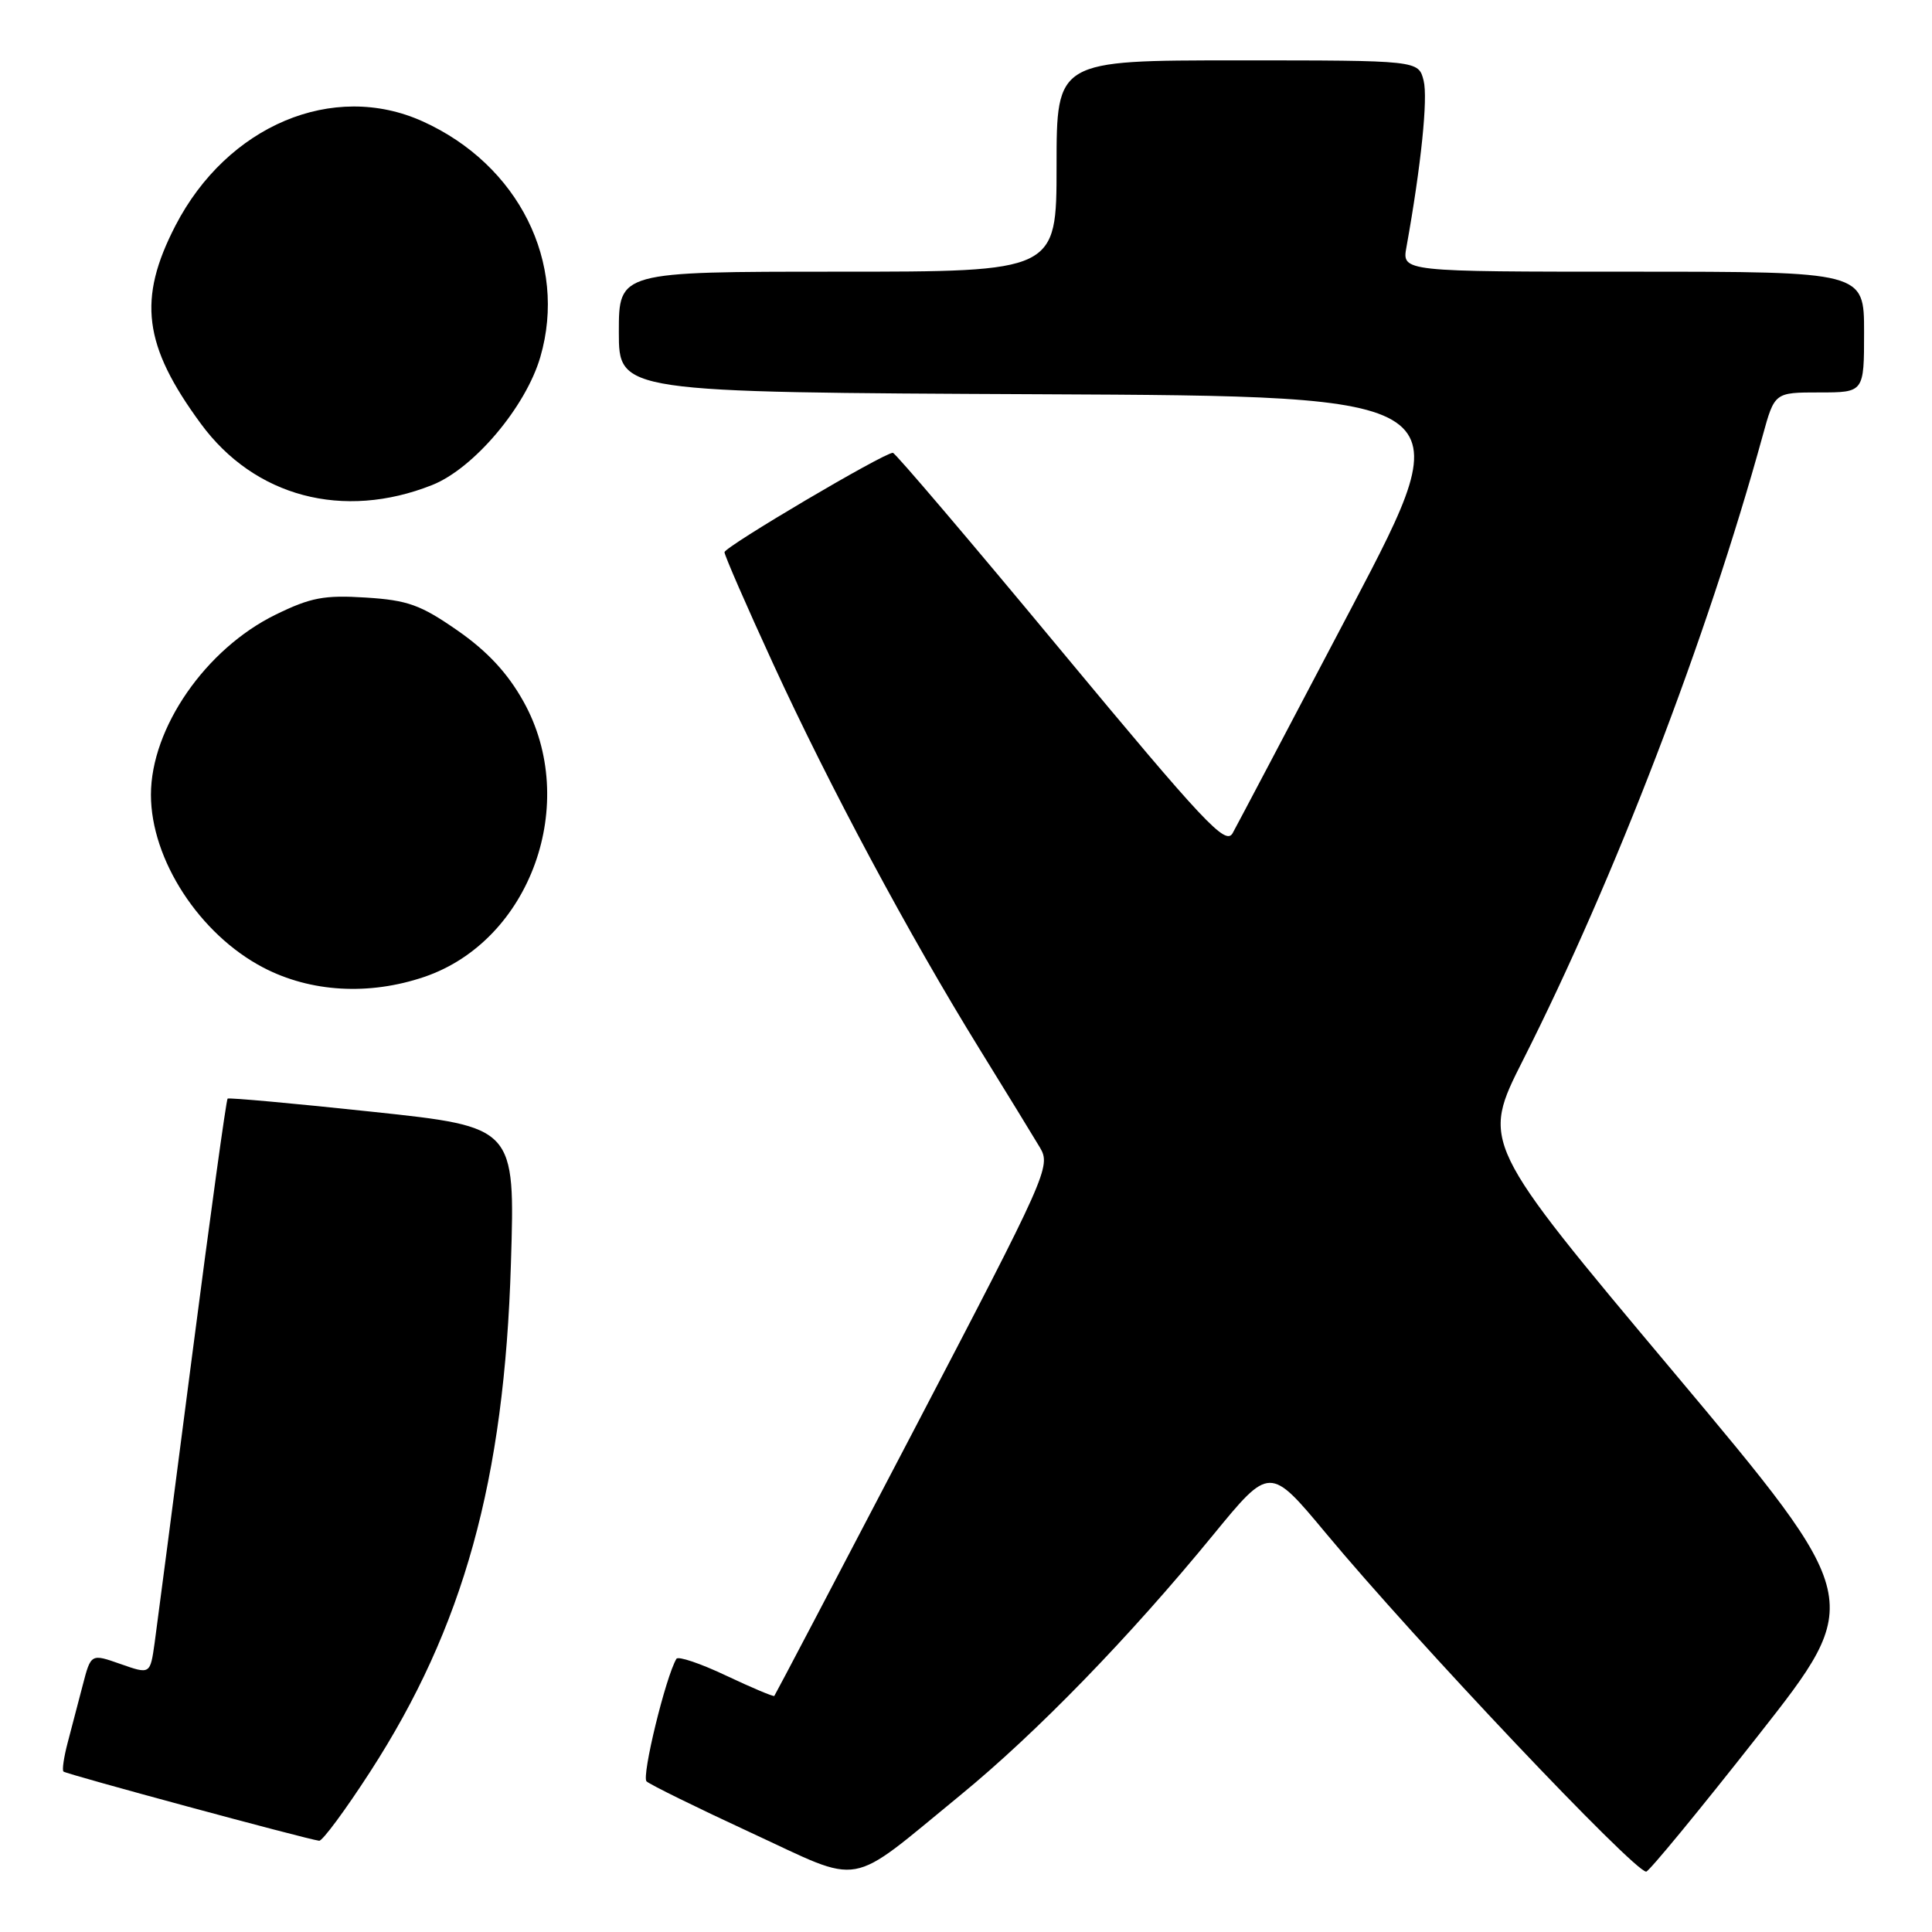 <?xml version="1.0" encoding="UTF-8" standalone="no"?>
<!DOCTYPE svg PUBLIC "-//W3C//DTD SVG 1.1//EN" "http://www.w3.org/Graphics/SVG/1.1/DTD/svg11.dtd" >
<svg xmlns="http://www.w3.org/2000/svg" xmlns:xlink="http://www.w3.org/1999/xlink" version="1.1" viewBox="0 0 256 256">
 <g >
 <path fill="currentColor"
d=" M 127.24 237.88 C 137.36 229.59 149.63 216.96 160.77 203.36 C 168.25 194.23 168.25 194.23 175.68 203.15 C 187.55 217.42 216.50 248.00 218.13 248.00 C 218.49 248.00 225.16 239.90 232.94 230.00 C 247.09 212.01 247.09 212.01 221.68 181.71 C 196.27 151.42 196.27 151.42 201.81 140.46 C 213.95 116.44 226.18 84.57 233.56 57.75 C 235.14 52.00 235.14 52.00 241.07 52.00 C 247.00 52.00 247.00 52.00 247.00 44.00 C 247.00 36.00 247.00 36.00 216.39 36.00 C 185.77 36.00 185.77 36.00 186.36 32.75 C 188.31 21.92 189.22 13.03 188.64 10.69 C 187.96 8.00 187.96 8.00 163.98 8.00 C 140.00 8.00 140.00 8.00 140.00 22.00 C 140.00 36.00 140.00 36.00 111.00 36.00 C 82.00 36.00 82.00 36.00 82.00 43.99 C 82.00 51.98 82.00 51.98 137.90 52.24 C 193.80 52.50 193.80 52.50 179.10 80.50 C 171.01 95.90 163.91 109.35 163.33 110.40 C 162.39 112.06 159.65 109.14 140.56 86.15 C 128.63 71.77 118.62 60.00 118.31 60.00 C 117.10 60.00 96.00 72.46 96.00 73.17 C 96.00 73.59 98.91 80.27 102.47 88.01 C 109.92 104.22 120.43 123.84 129.78 138.98 C 133.35 144.76 136.96 150.65 137.80 152.06 C 139.27 154.55 138.79 155.62 121.06 189.56 C 111.02 208.78 102.71 224.60 102.60 224.72 C 102.48 224.84 99.61 223.63 96.22 222.03 C 92.83 220.42 89.86 219.42 89.63 219.80 C 88.21 222.17 84.99 235.38 85.67 236.04 C 86.13 236.47 92.35 239.53 99.50 242.84 C 114.64 249.84 112.05 250.31 127.24 237.88 Z  M 49.06 234.75 C 61.43 215.62 66.83 196.15 67.70 167.41 C 68.26 149.33 68.26 149.33 49.38 147.32 C 39.00 146.21 30.35 145.43 30.16 145.57 C 29.98 145.72 27.86 161.06 25.45 179.67 C 23.04 198.28 20.81 215.38 20.49 217.69 C 19.90 221.87 19.90 221.87 15.97 220.49 C 12.05 219.11 12.05 219.11 10.96 223.30 C 10.36 225.61 9.46 229.05 8.96 230.94 C 8.46 232.84 8.21 234.55 8.41 234.74 C 8.75 235.08 40.65 243.71 42.29 243.91 C 42.72 243.96 45.77 239.84 49.06 234.75 Z  M 56.23 129.44 C 70.31 124.64 76.88 106.37 69.35 92.93 C 67.25 89.17 64.57 86.29 60.63 83.55 C 55.74 80.15 54.04 79.53 48.47 79.18 C 42.97 78.83 41.17 79.17 36.53 81.44 C 27.26 85.97 20.00 96.46 20.00 105.31 C 20.00 113.90 26.43 123.79 34.87 128.20 C 41.16 131.49 48.90 131.93 56.23 129.44 Z  M 57.26 64.27 C 62.78 62.08 69.68 53.91 71.60 47.29 C 75.22 34.84 68.72 21.82 56.00 16.08 C 44.14 10.72 30.12 16.63 23.26 29.87 C 18.21 39.64 18.99 45.77 26.61 56.14 C 33.72 65.83 45.47 68.95 57.26 64.27 Z "/>
</g>
</svg>